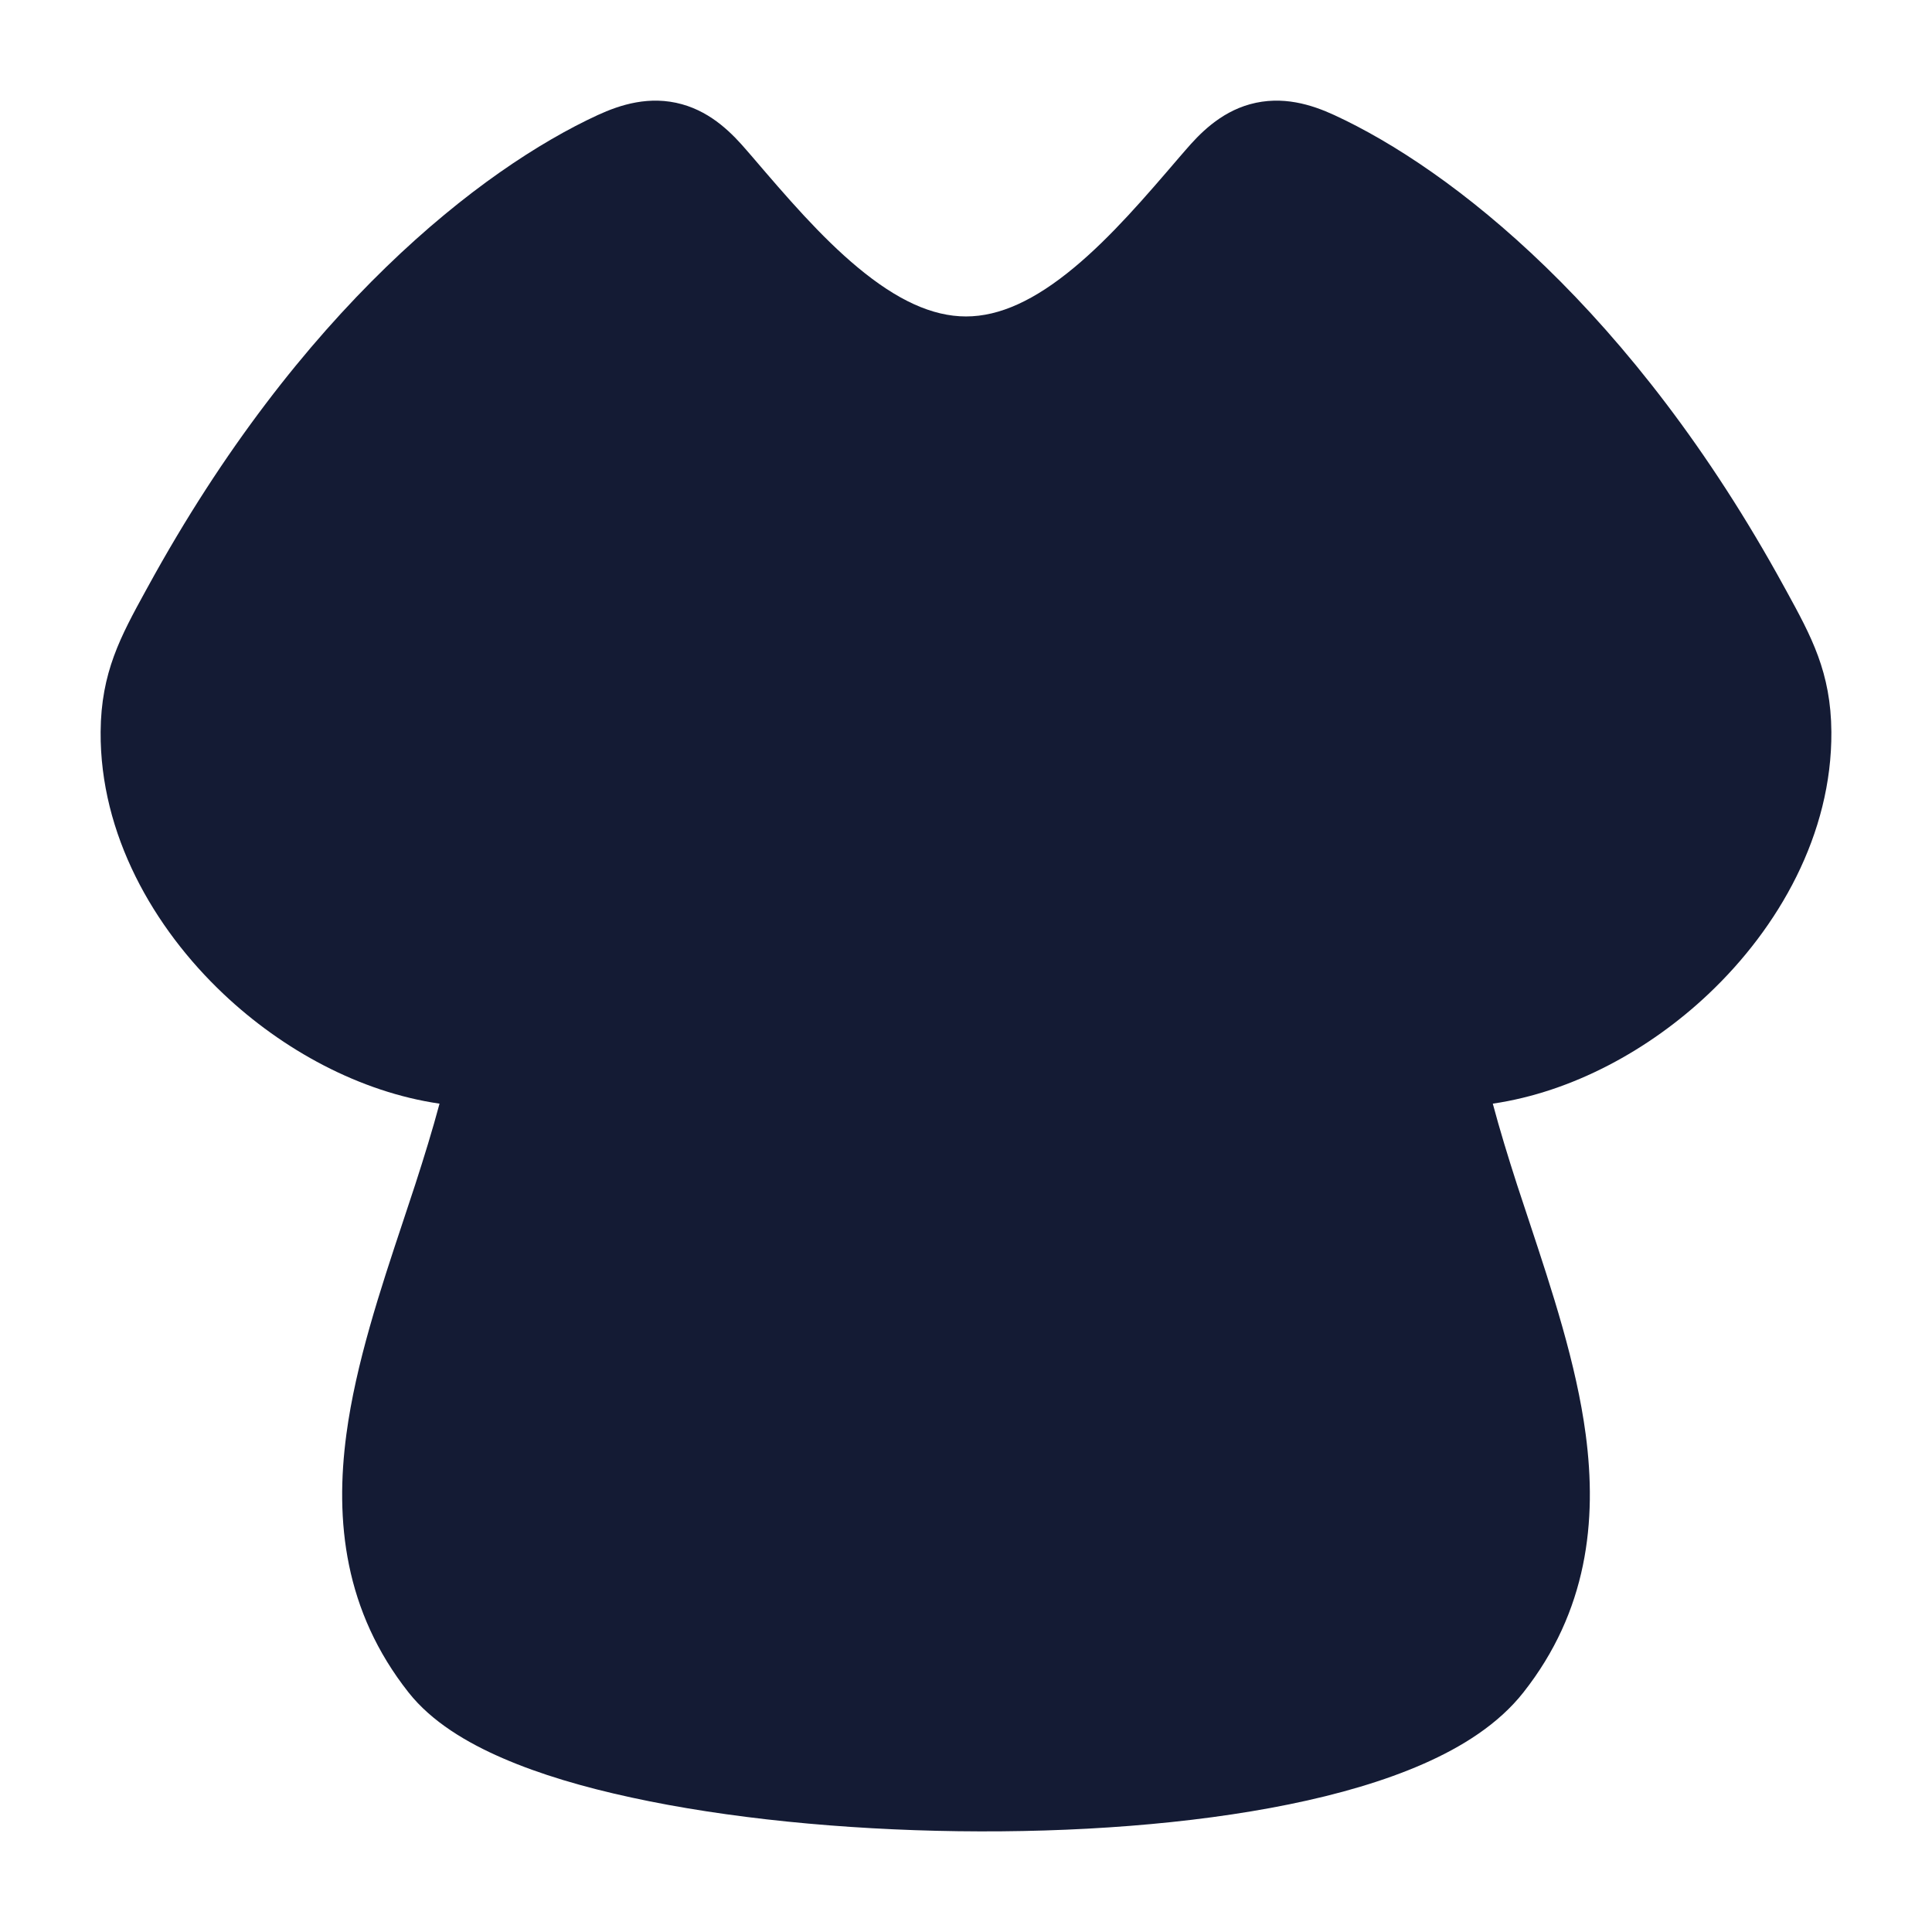 <svg width="24" height="24" viewBox="0 0 24 24" fill="none" xmlns="http://www.w3.org/2000/svg">
<path d="M15.527 1.295C15.931 1.183 16.296 1.301 16.576 1.43C18.019 2.096 20.28 3.847 22.165 7.293L22.191 7.34C22.501 7.906 22.745 8.352 22.75 9.092C22.758 10.362 22.095 11.524 21.224 12.347C20.489 13.042 19.532 13.565 18.544 13.71C18.631 14.036 18.734 14.372 18.846 14.719C18.895 14.868 18.945 15.021 18.997 15.176L18.997 15.176C19.278 16.025 19.582 16.942 19.698 17.818C19.841 18.894 19.72 20.015 18.924 21.024C18.614 21.418 18.161 21.701 17.683 21.911C17.197 22.125 16.625 22.29 16.015 22.414C14.793 22.663 13.335 22.767 11.904 22.748C10.472 22.729 9.032 22.588 7.846 22.33C7.253 22.202 6.705 22.041 6.245 21.841C5.801 21.649 5.363 21.389 5.075 21.024C4.278 20.014 4.159 18.892 4.303 17.816C4.42 16.94 4.724 16.023 5.006 15.175C5.058 15.019 5.109 14.865 5.158 14.715C5.27 14.369 5.373 14.035 5.46 13.71C4.47 13.566 3.512 13.043 2.776 12.347C1.905 11.524 1.242 10.362 1.25 9.092C1.255 8.352 1.499 7.906 1.809 7.34L1.835 7.293C3.72 3.847 5.981 2.096 7.424 1.43C7.704 1.301 8.069 1.183 8.472 1.295C8.85 1.4 9.105 1.669 9.275 1.867L9.347 1.95L9.347 1.95C9.772 2.447 10.194 2.939 10.656 3.323C11.142 3.727 11.58 3.931 12 3.931C12.42 3.931 12.858 3.727 13.344 3.323C13.806 2.939 14.227 2.447 14.653 1.95L14.653 1.95L14.725 1.867C14.895 1.669 15.15 1.4 15.527 1.295Z" fill="#141B34"/>
</svg>
